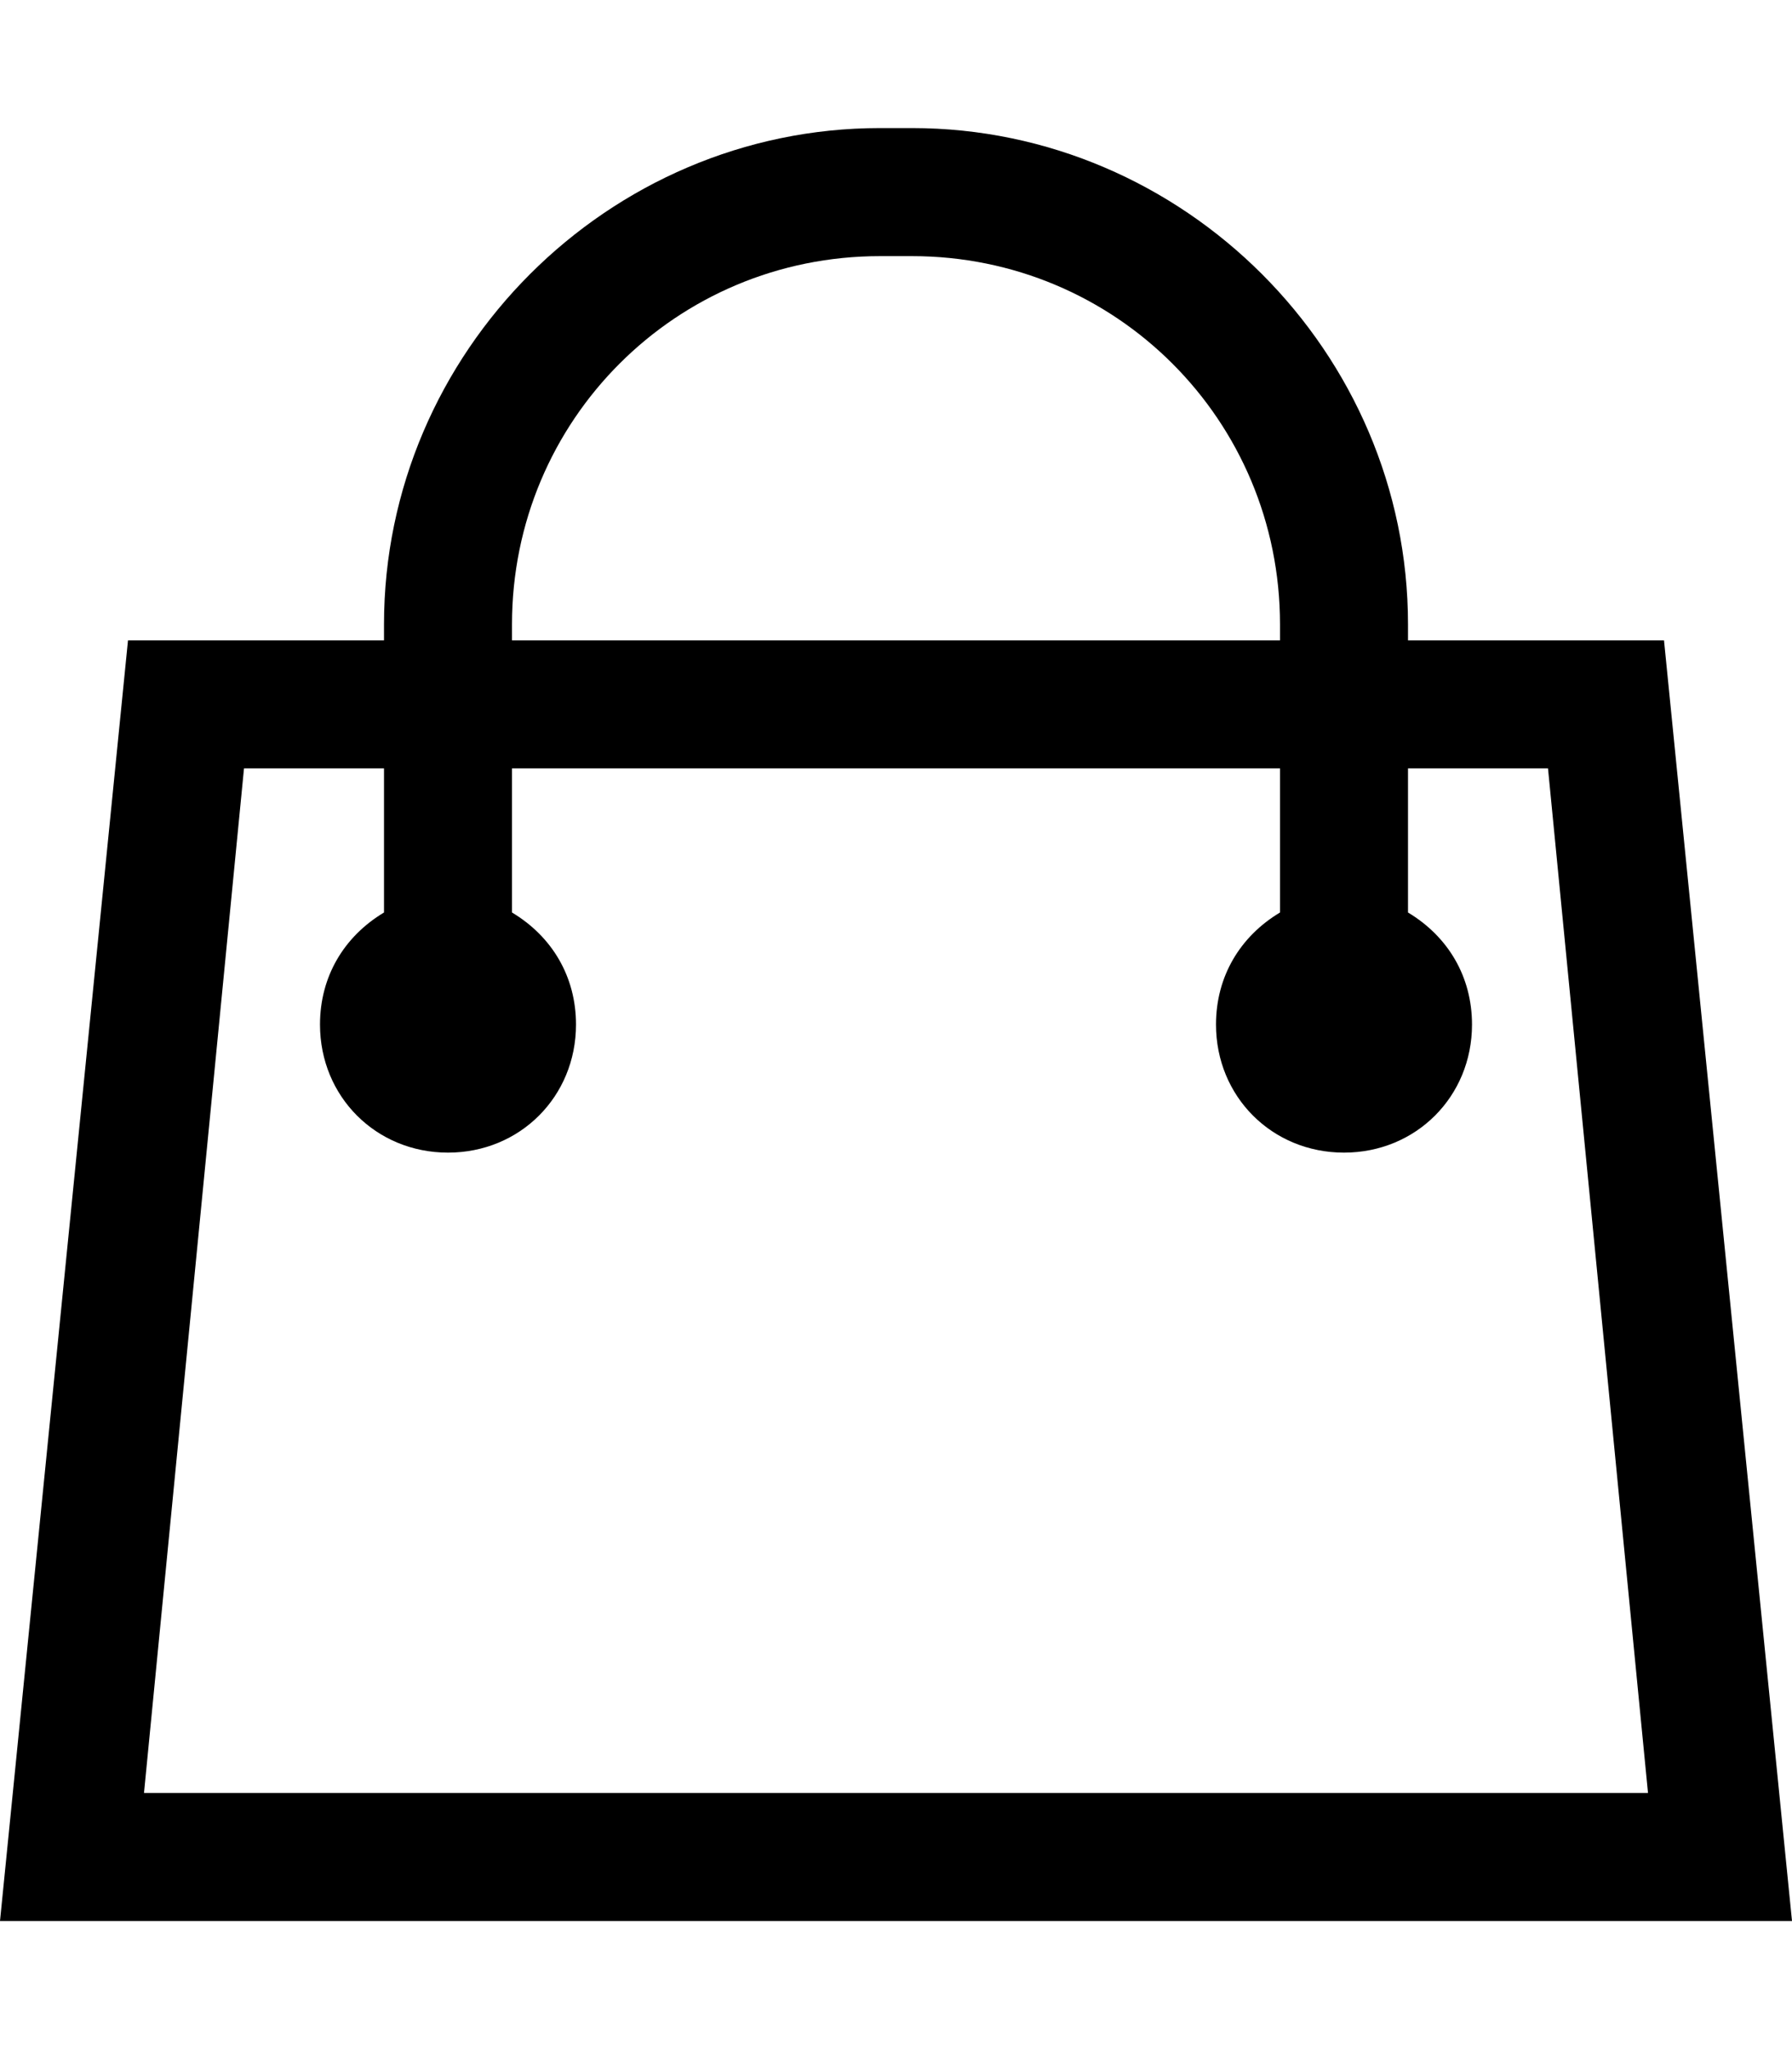 <svg version="1.1" xmlns="http://www.w3.org/2000/svg" xmlns:xlink="http://www.w3.org/1999/xlink" id="bag" viewBox="0 0 448 512"><path d="M416 160l32 320H0l32-320h64v-4c0-68 56-124 124-124h8c68 0 124 56 124 124v4h64zm-288-4v4h192v-4c0-51-41-92-92-92h-8c-51 0-92 41-92 92zM36 448h376l-25-256h-35v36c10 6 16 16 16 28 0 18-14 32-32 32s-32-14-32-32c0-12 6-22 16-28v-36H128v36c10 6 16 16 16 28 0 18-14 32-32 32s-32-14-32-32c0-12 6-22 16-28v-36H61z"/></svg>